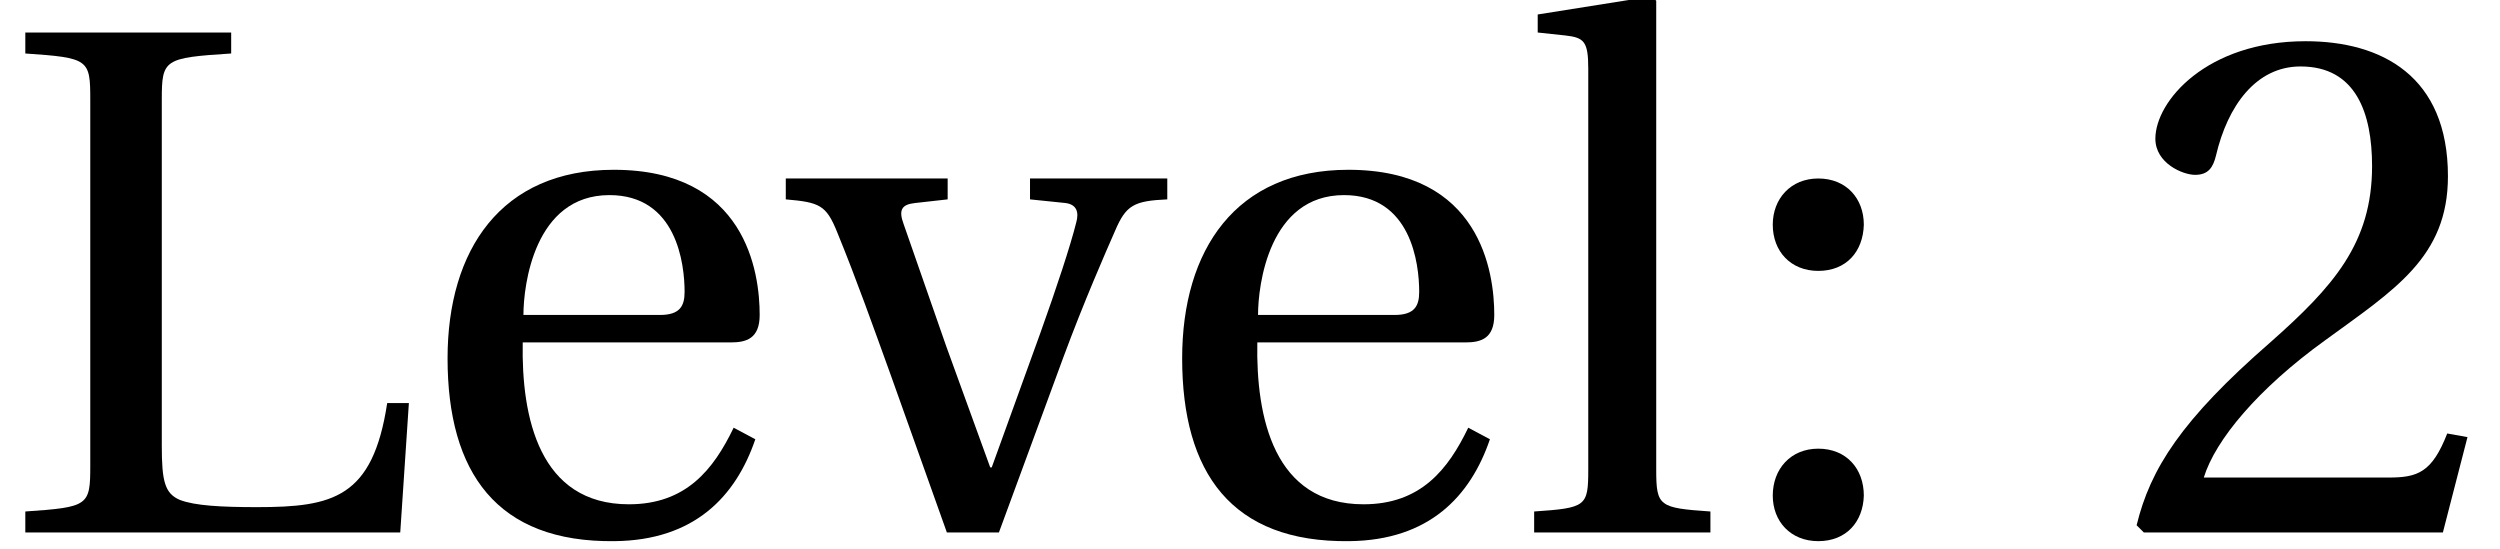 <?xml version='1.0' encoding='UTF-8'?>
<!-- This file was generated by dvisvgm 3.1.1 -->
<svg version='1.1' xmlns='http://www.w3.org/2000/svg' xmlns:xlink='http://www.w3.org/1999/xlink' width='31.599pt' height='6.94pt' viewBox='156.045 -6.73 31.599 6.94'>
<defs>
<path id='g1-50' d='M4.429-1.205L4.173-1.251C3.981-.758 3.799-.694 3.433-.694H1.096C1.242-1.169 1.781-1.817 2.63-2.429C3.506-3.068 4.182-3.479 4.182-4.502C4.182-5.771 3.342-6.209 2.383-6.209C1.132-6.209 .484-5.451 .484-4.977C.484-4.666 .831-4.52 .986-4.52C1.151-4.52 1.214-4.611 1.251-4.767C1.397-5.388 1.753-5.89 2.319-5.89C3.022-5.89 3.223-5.296 3.223-4.63C3.223-3.653 2.73-3.105 1.936-2.402C.813-1.424 .42-.804 .247-.091L.338 0H4.118L4.429-1.205Z'/>
<path id='g1-58' d='M1.214 .11C1.571 .11 1.781-.137 1.79-.466C1.79-.804 1.571-1.059 1.214-1.059C.867-1.059 .639-.804 .639-.466C.639-.137 .867 .11 1.214 .11ZM1.214-3.306C1.571-3.306 1.781-3.552 1.79-3.89C1.79-4.219 1.571-4.474 1.214-4.474C.867-4.474 .639-4.219 .639-3.89C.639-3.552 .867-3.306 1.214-3.306Z'/>
<path id='g1-76' d='M2.045-5.47C2.045-5.981 2.073-5.999 2.922-6.054V-6.319H.32V-6.054C1.123-5.999 1.141-5.981 1.141-5.47V-.849C1.141-.338 1.123-.32 .32-.265V0H5.059L5.168-1.635H4.894C4.712-.438 4.21-.32 3.251-.32C2.794-.32 2.465-.338 2.274-.411C2.082-.493 2.045-.648 2.045-1.096V-5.47Z'/>
<path id='g1-101' d='M4.027-2.402C4.219-2.402 4.392-2.447 4.392-2.749C4.392-3.287 4.219-4.584 2.548-4.584C1.123-4.584 .447-3.57 .447-2.201C.447-.758 1.068 .128 2.557 .11C3.57 .1 4.091-.457 4.337-1.178L4.063-1.324C3.808-.794 3.461-.356 2.739-.356C1.607-.356 1.379-1.452 1.397-2.402H4.027ZM1.406-2.749C1.406-3.123 1.543-4.264 2.493-4.264C3.342-4.264 3.443-3.397 3.443-3.041C3.443-2.867 3.388-2.749 3.132-2.749H1.406Z'/>
<path id='g1-108' d='M1.726-6.721L1.662-6.775L.228-6.547V-6.319L.575-6.282C.813-6.255 .867-6.209 .867-5.862V-.794C.867-.329 .84-.31 .183-.265V0H2.411V-.265C1.762-.31 1.726-.329 1.726-.794V-6.721Z'/>
<path id='g1-118' d='M3.096-4.474V-4.21L3.543-4.164C3.689-4.146 3.716-4.045 3.68-3.917C3.607-3.625 3.433-3.096 3.223-2.511L2.612-.822H2.593L2.036-2.356C1.854-2.876 1.671-3.406 1.498-3.899C1.434-4.073 1.47-4.146 1.644-4.164L2.055-4.21V-4.474H.009V-4.21C.438-4.173 .52-4.137 .657-3.799C.904-3.196 1.114-2.602 1.342-1.972L2.045 0H2.703L3.516-2.21C3.78-2.922 4.045-3.525 4.173-3.817C4.31-4.137 4.41-4.191 4.831-4.21V-4.474H3.096Z'/>
</defs>
<g id='page1'>
<use x='156.045' y='0' xlink:href='#g1-76'/>
<use x='161.255' y='0' xlink:href='#g1-101'/>
<use x='165.968' y='0' xlink:href='#g1-118'/>
<use x='170.54' y='0' xlink:href='#g1-101'/>
<use x='175.253' y='0' xlink:href='#g1-108'/>
<use x='177.813' y='0' xlink:href='#g1-58'/>
<use x='182.804' y='0' xlink:href='#g1-50'/>
</g>
</svg>